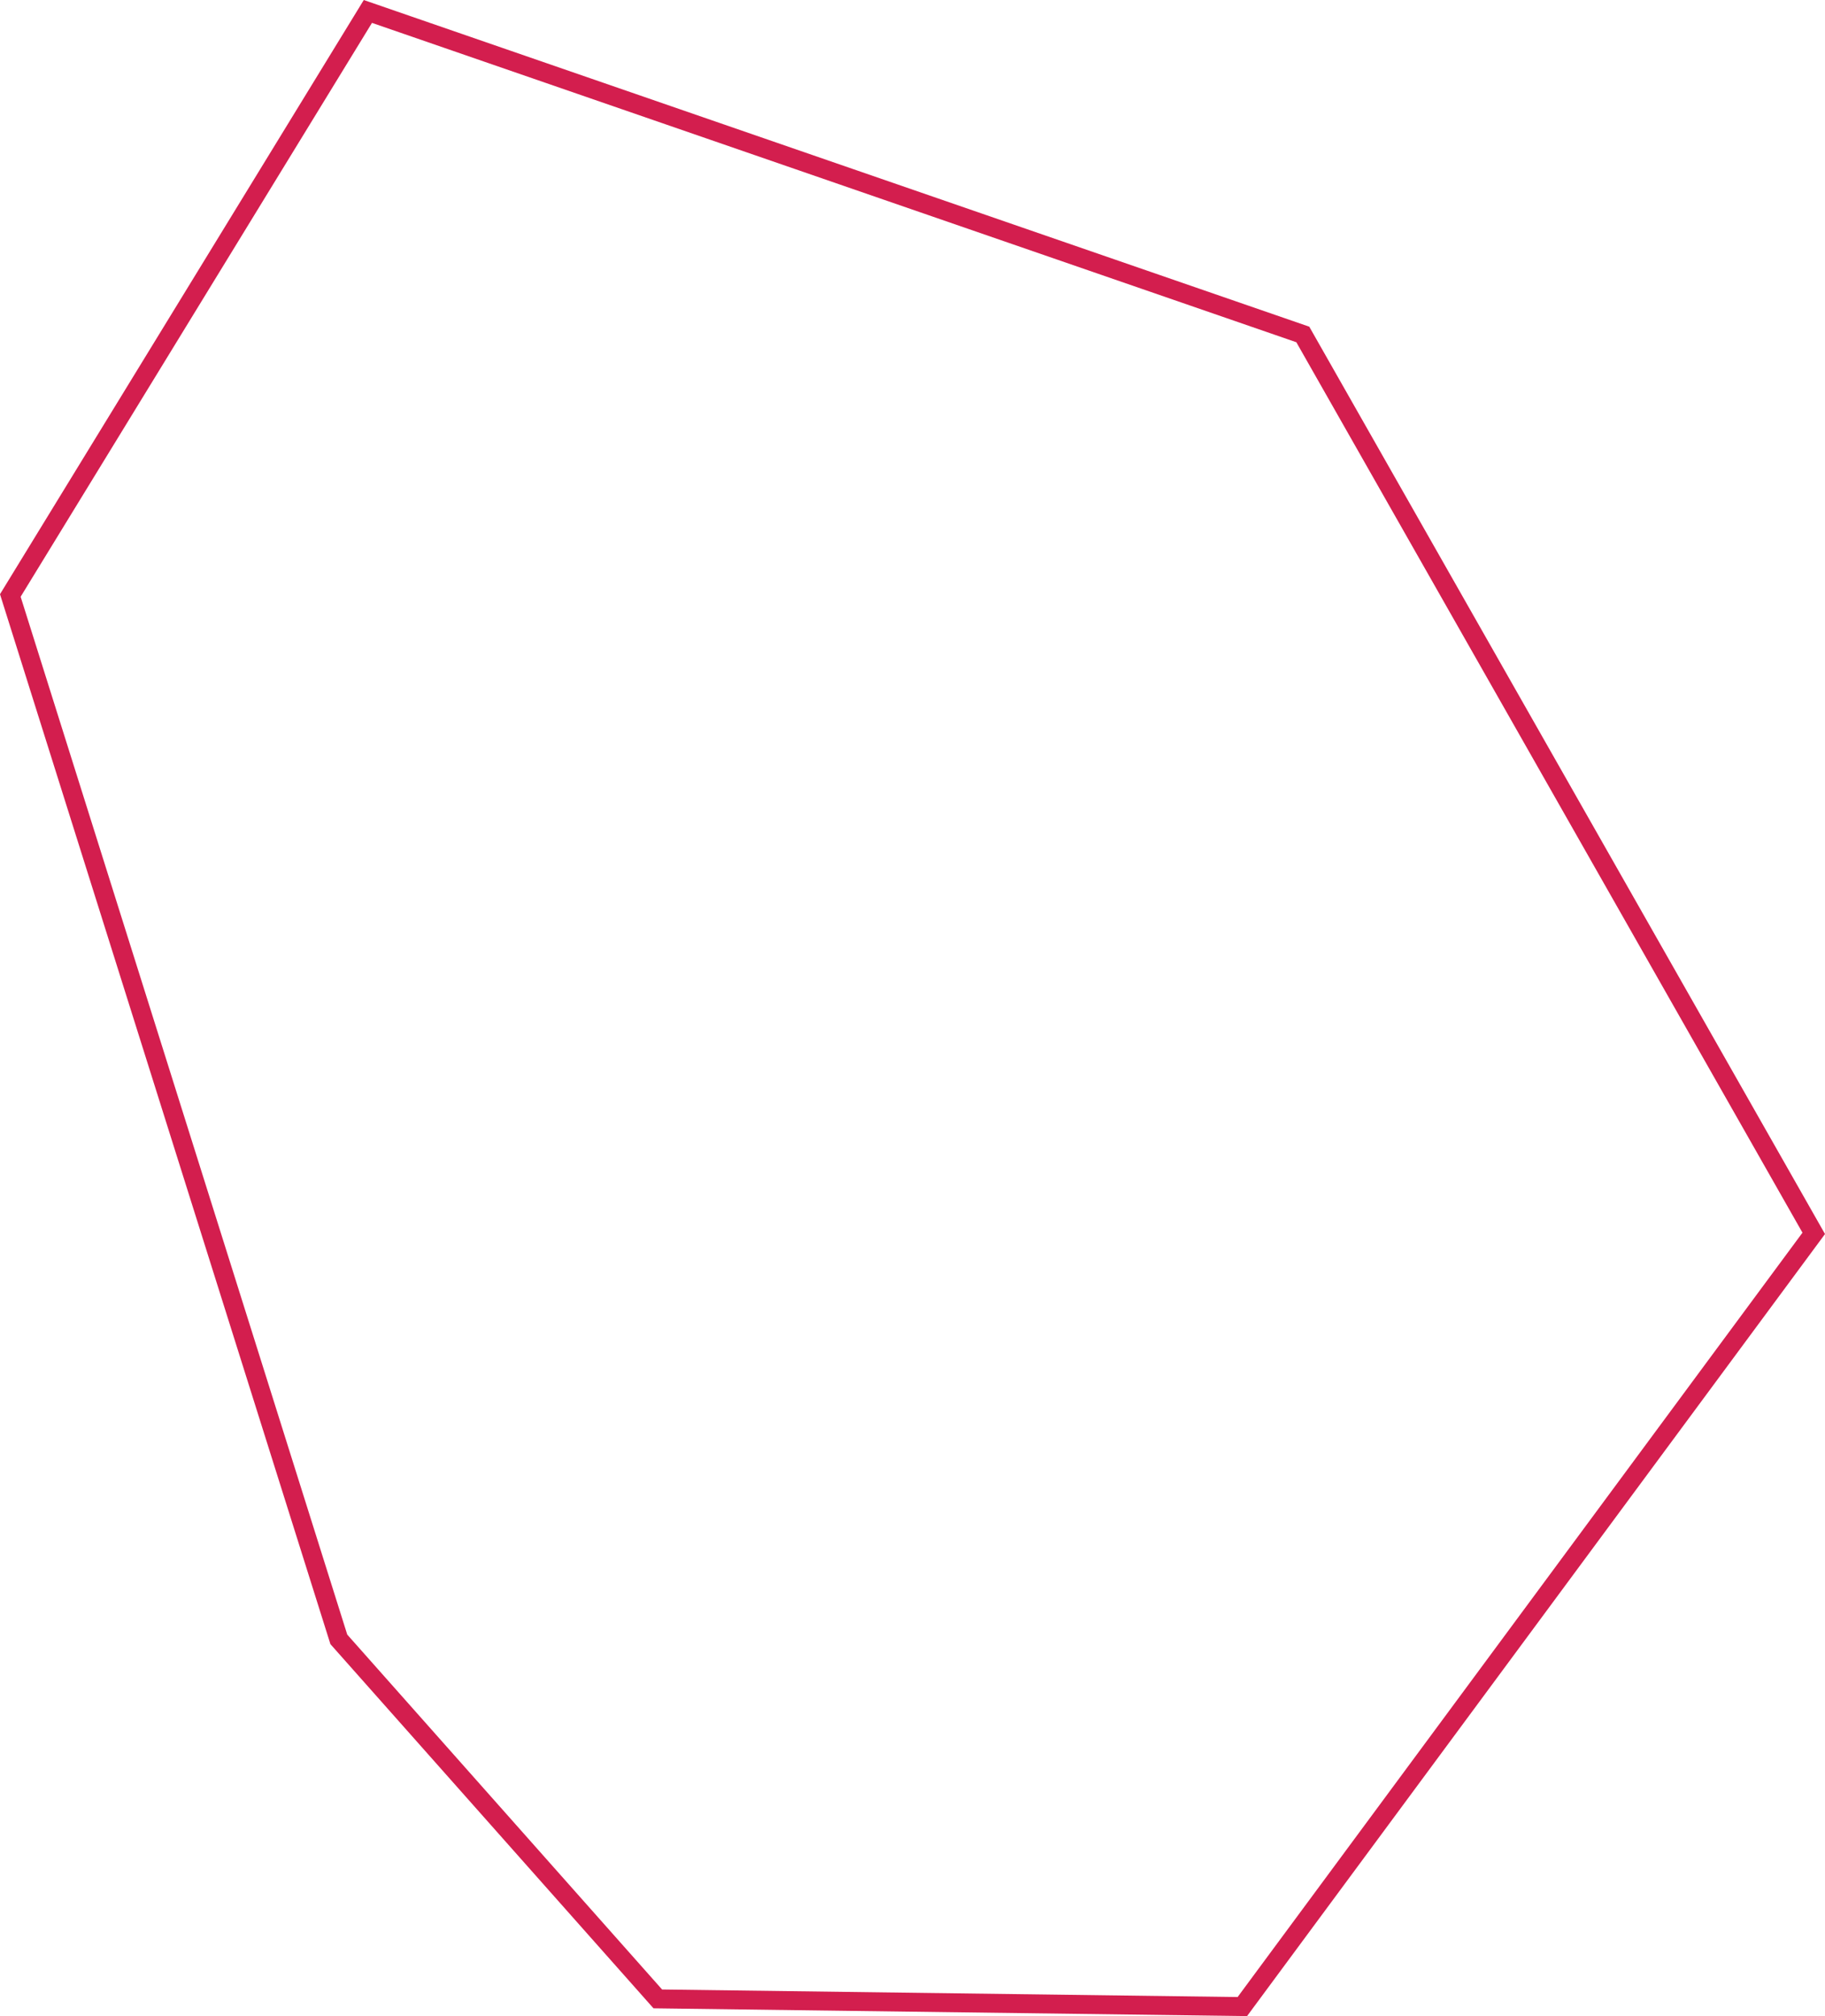 <?xml version="1.0" encoding="UTF-8"?>
<svg id="Layer_1" data-name="Layer 1" xmlns="http://www.w3.org/2000/svg" viewBox="0 0 192.88 213.03">
  <defs>
    <style>
      .cls-1 {
        fill: none;
        stroke: #d31e4e;
        stroke-miterlimit: 10;
        stroke-width: 2px;
      }
    </style>
  </defs>
  <polygon class="cls-1" points="38.88 1.21 1.09 62.92 35.81 173.22 69.52 211.21 131.3 212.02 191.69 130.32 137.69 35.34 38.88 1.21"/>
</svg>